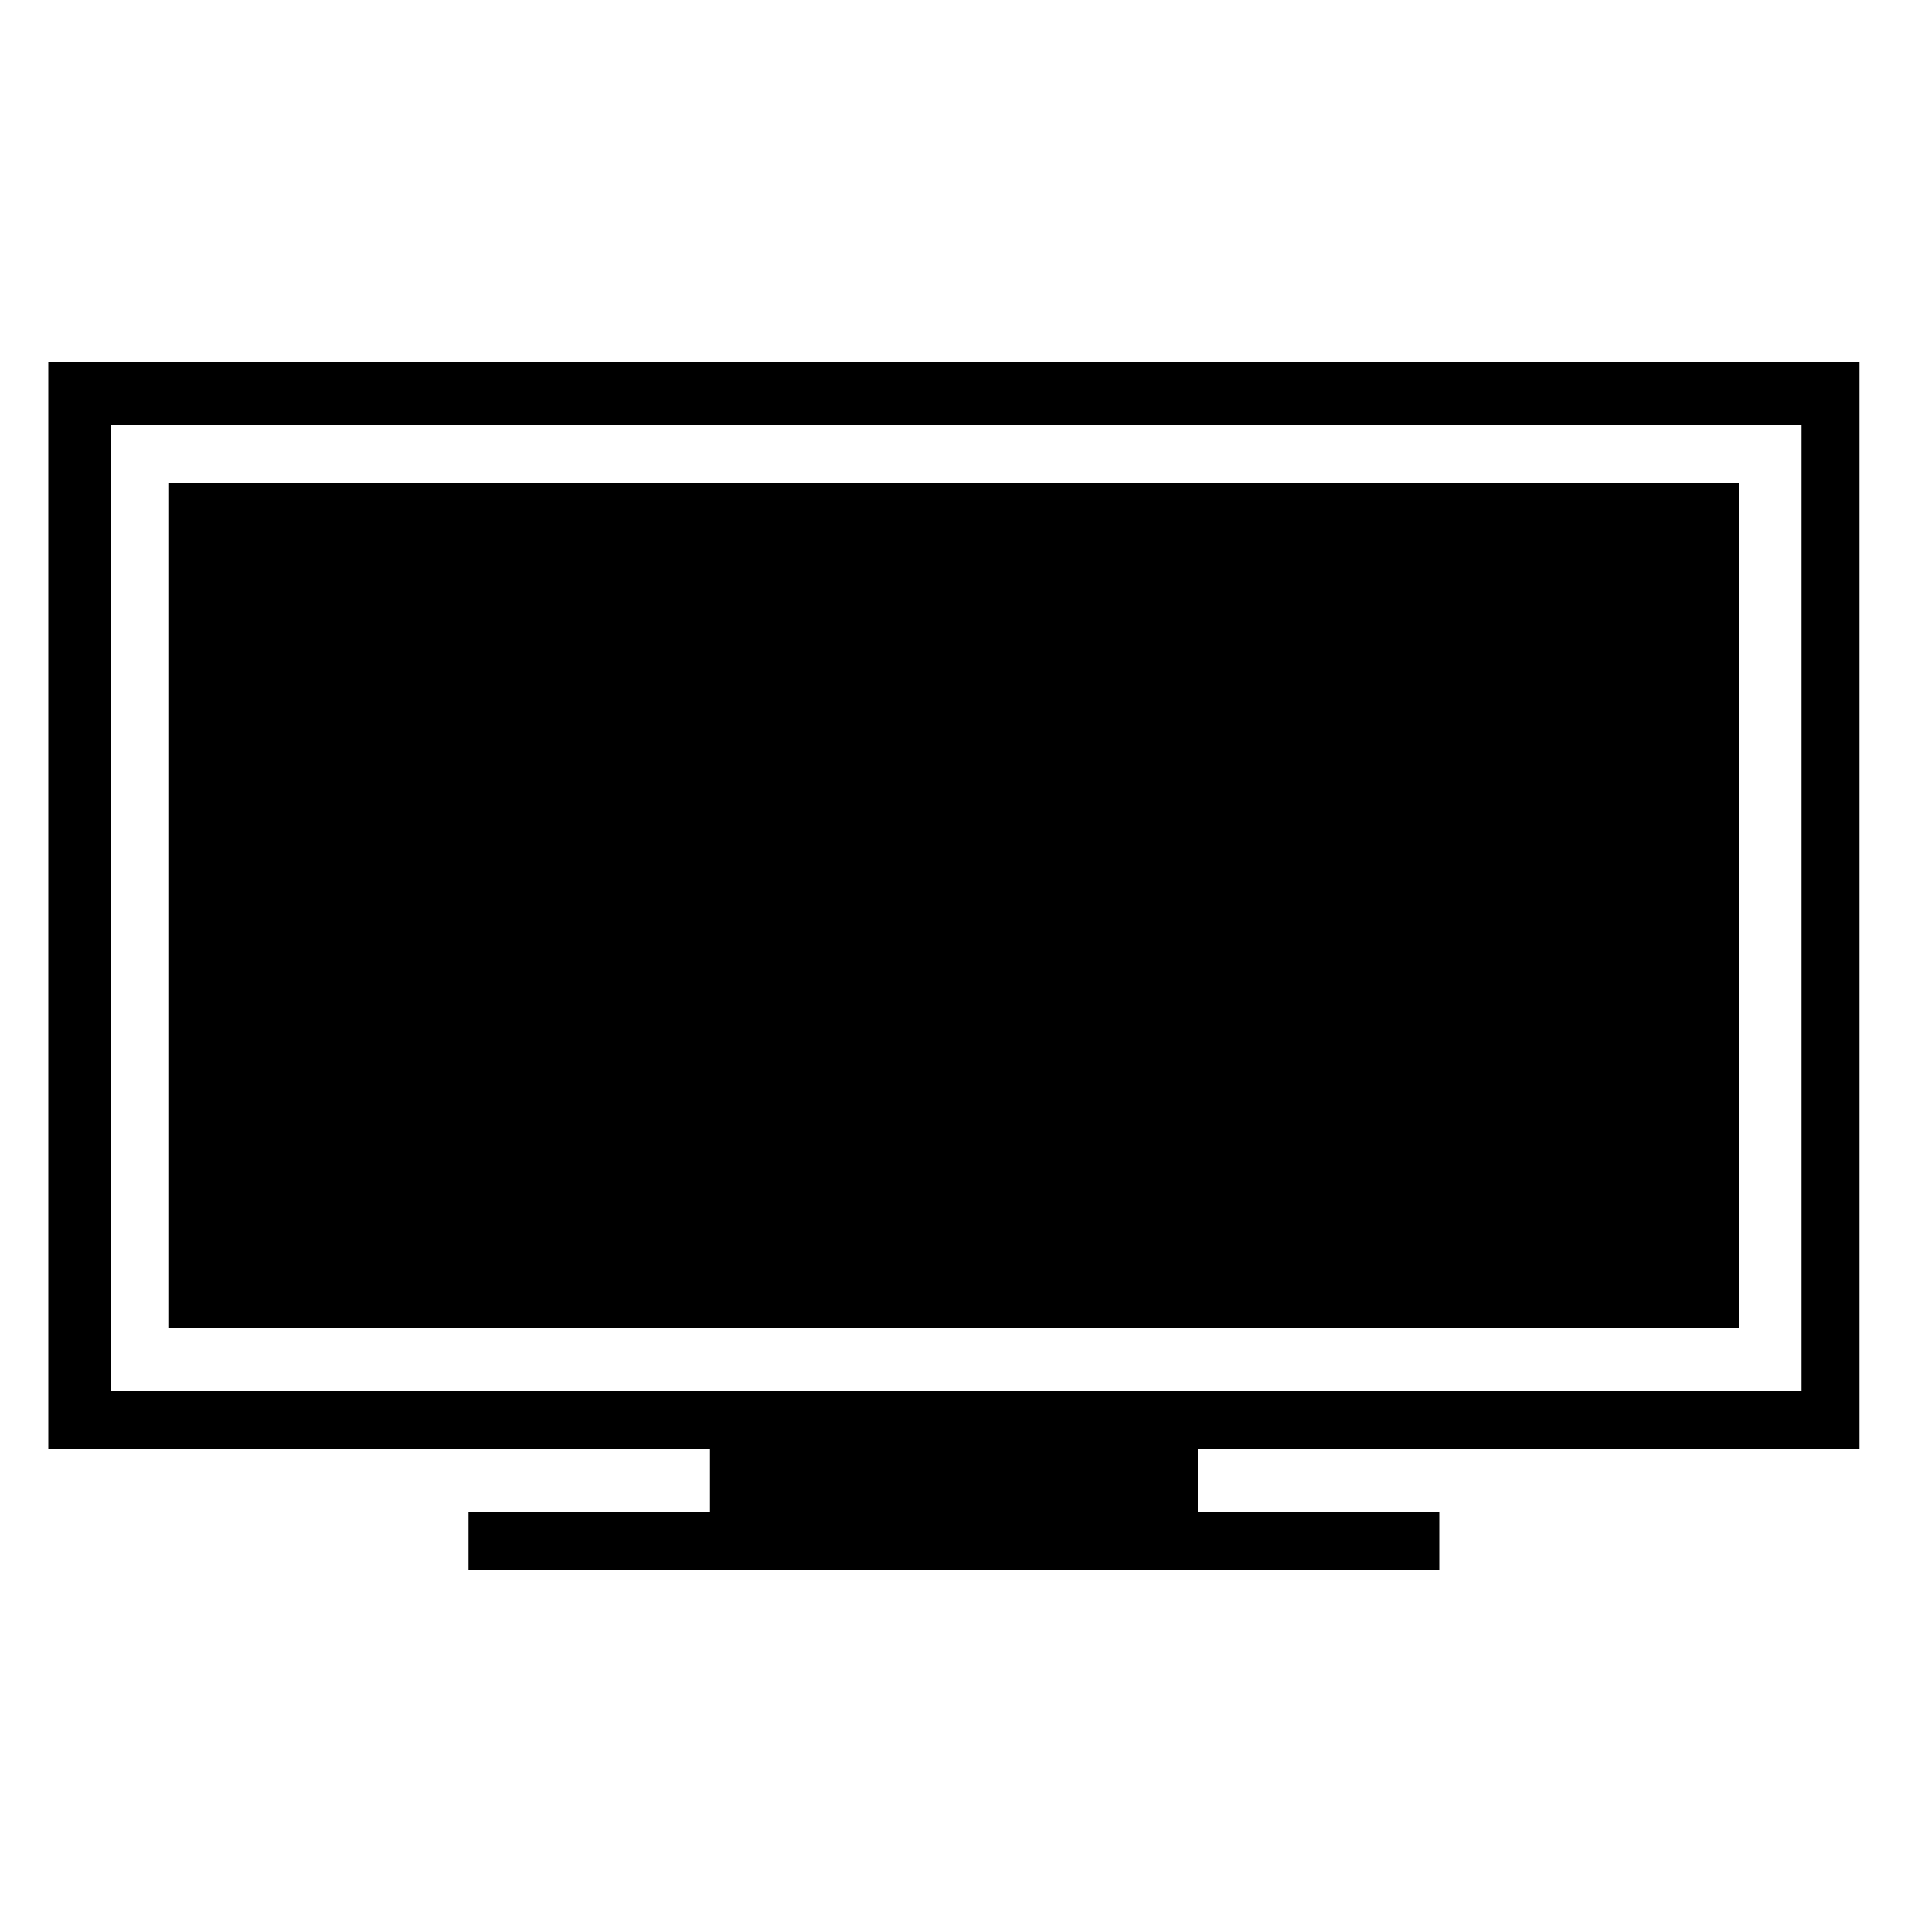 <?xml version="1.0"?><svg xmlns="http://www.w3.org/2000/svg" width="40" height="40" viewBox="0 0 40 40"><path  d="m38.5 30h-13.7v1.3h5v1.2h-20.1v-1.2h5v-1.3h-13.7v-22.5h37.5v22.5z m-36.2-21.2v20h35v-20h-35z m1.2 18.7v-17.5h32.5v17.5h-32.5z"></path></svg>